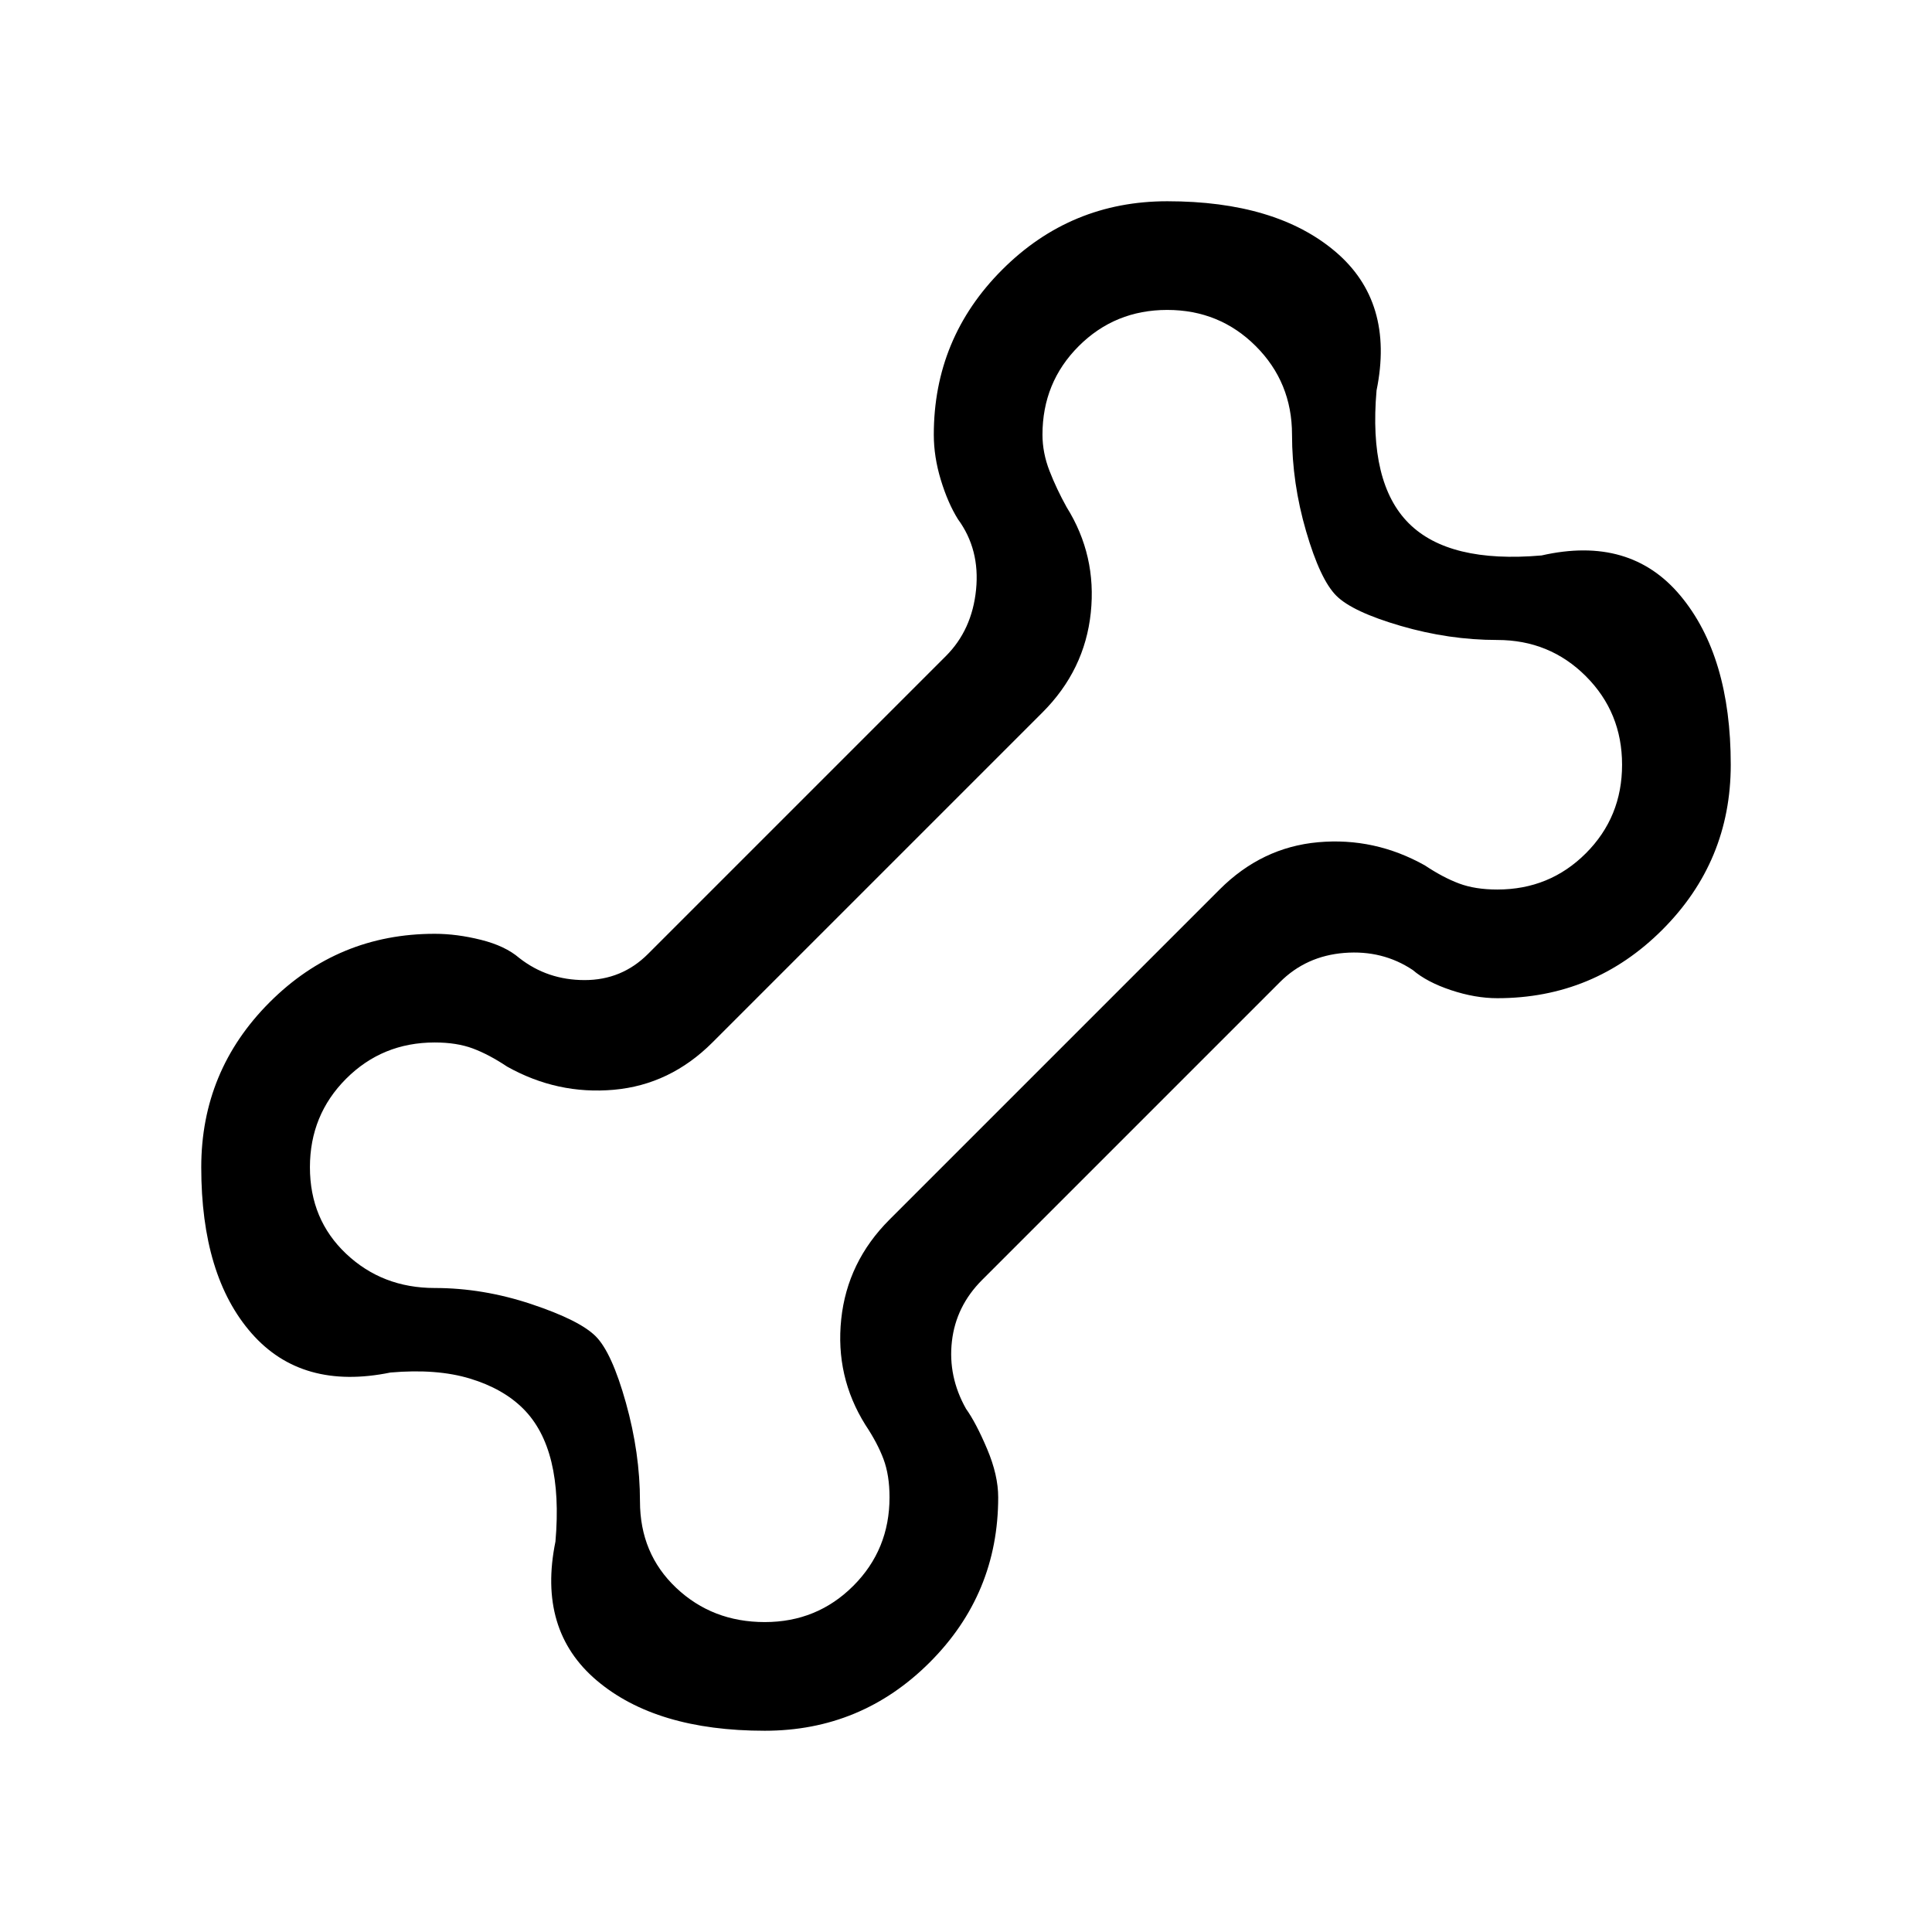 <svg xmlns="http://www.w3.org/2000/svg" height="24" viewBox="0 -960 960 960" width="24"><path d="M380-100q-54 0-83.5-25T276-194q2-23-2-39.5T260-260q-10-10-26.5-15t-39.5-3q-44 9-69-19.5T100-380q0-48 34-82t82-34q11 0 23 3t19 9q14 11 32.5 11t31.5-13l148-148q13-13 15-33t-9-35q-5-8-8.5-19.5T464-744q0-48 34-82t82-34q54 0 83.5 25t20.5 69q-2 23 2 39.5t14 26.5q10 10 26.5 14t39.5 2q44-10 69 20t25 84q0 48-34 82t-82 34q-11 0-23-4t-19-10q-15-10-34-8.5T636-472L488-324q-13 13-15 30.5t7 33.5q5 7 10.5 20t5.5 24q0 48-34 82t-82 34Zm0-54q26 0 44-18t18-44q0-11-3-19t-9-17q-15-24-12-52.5t24-49.5l164-164q21-21 49-23.5t53 11.5q9 6 17 9t19 3q26 0 44-18t18-44q0-26-18-44t-44-18q-24 0-48-7t-32-15q-8-8-15-32t-7-48q0-26-18-44t-44-18q-26 0-44 18t-18 44q0 9 3.5 18t8.5 18q15 24 12 52.5T518-606L354-442q-21 21-49 23.5T252-430q-9-6-17-9t-19-3q-26 0-44 18t-18 44q0 26 18 43t44 17q24 0 48 8t32 16q8 8 15 33t7 49q0 26 18 43t44 17Zm100-326Z"/></svg>
